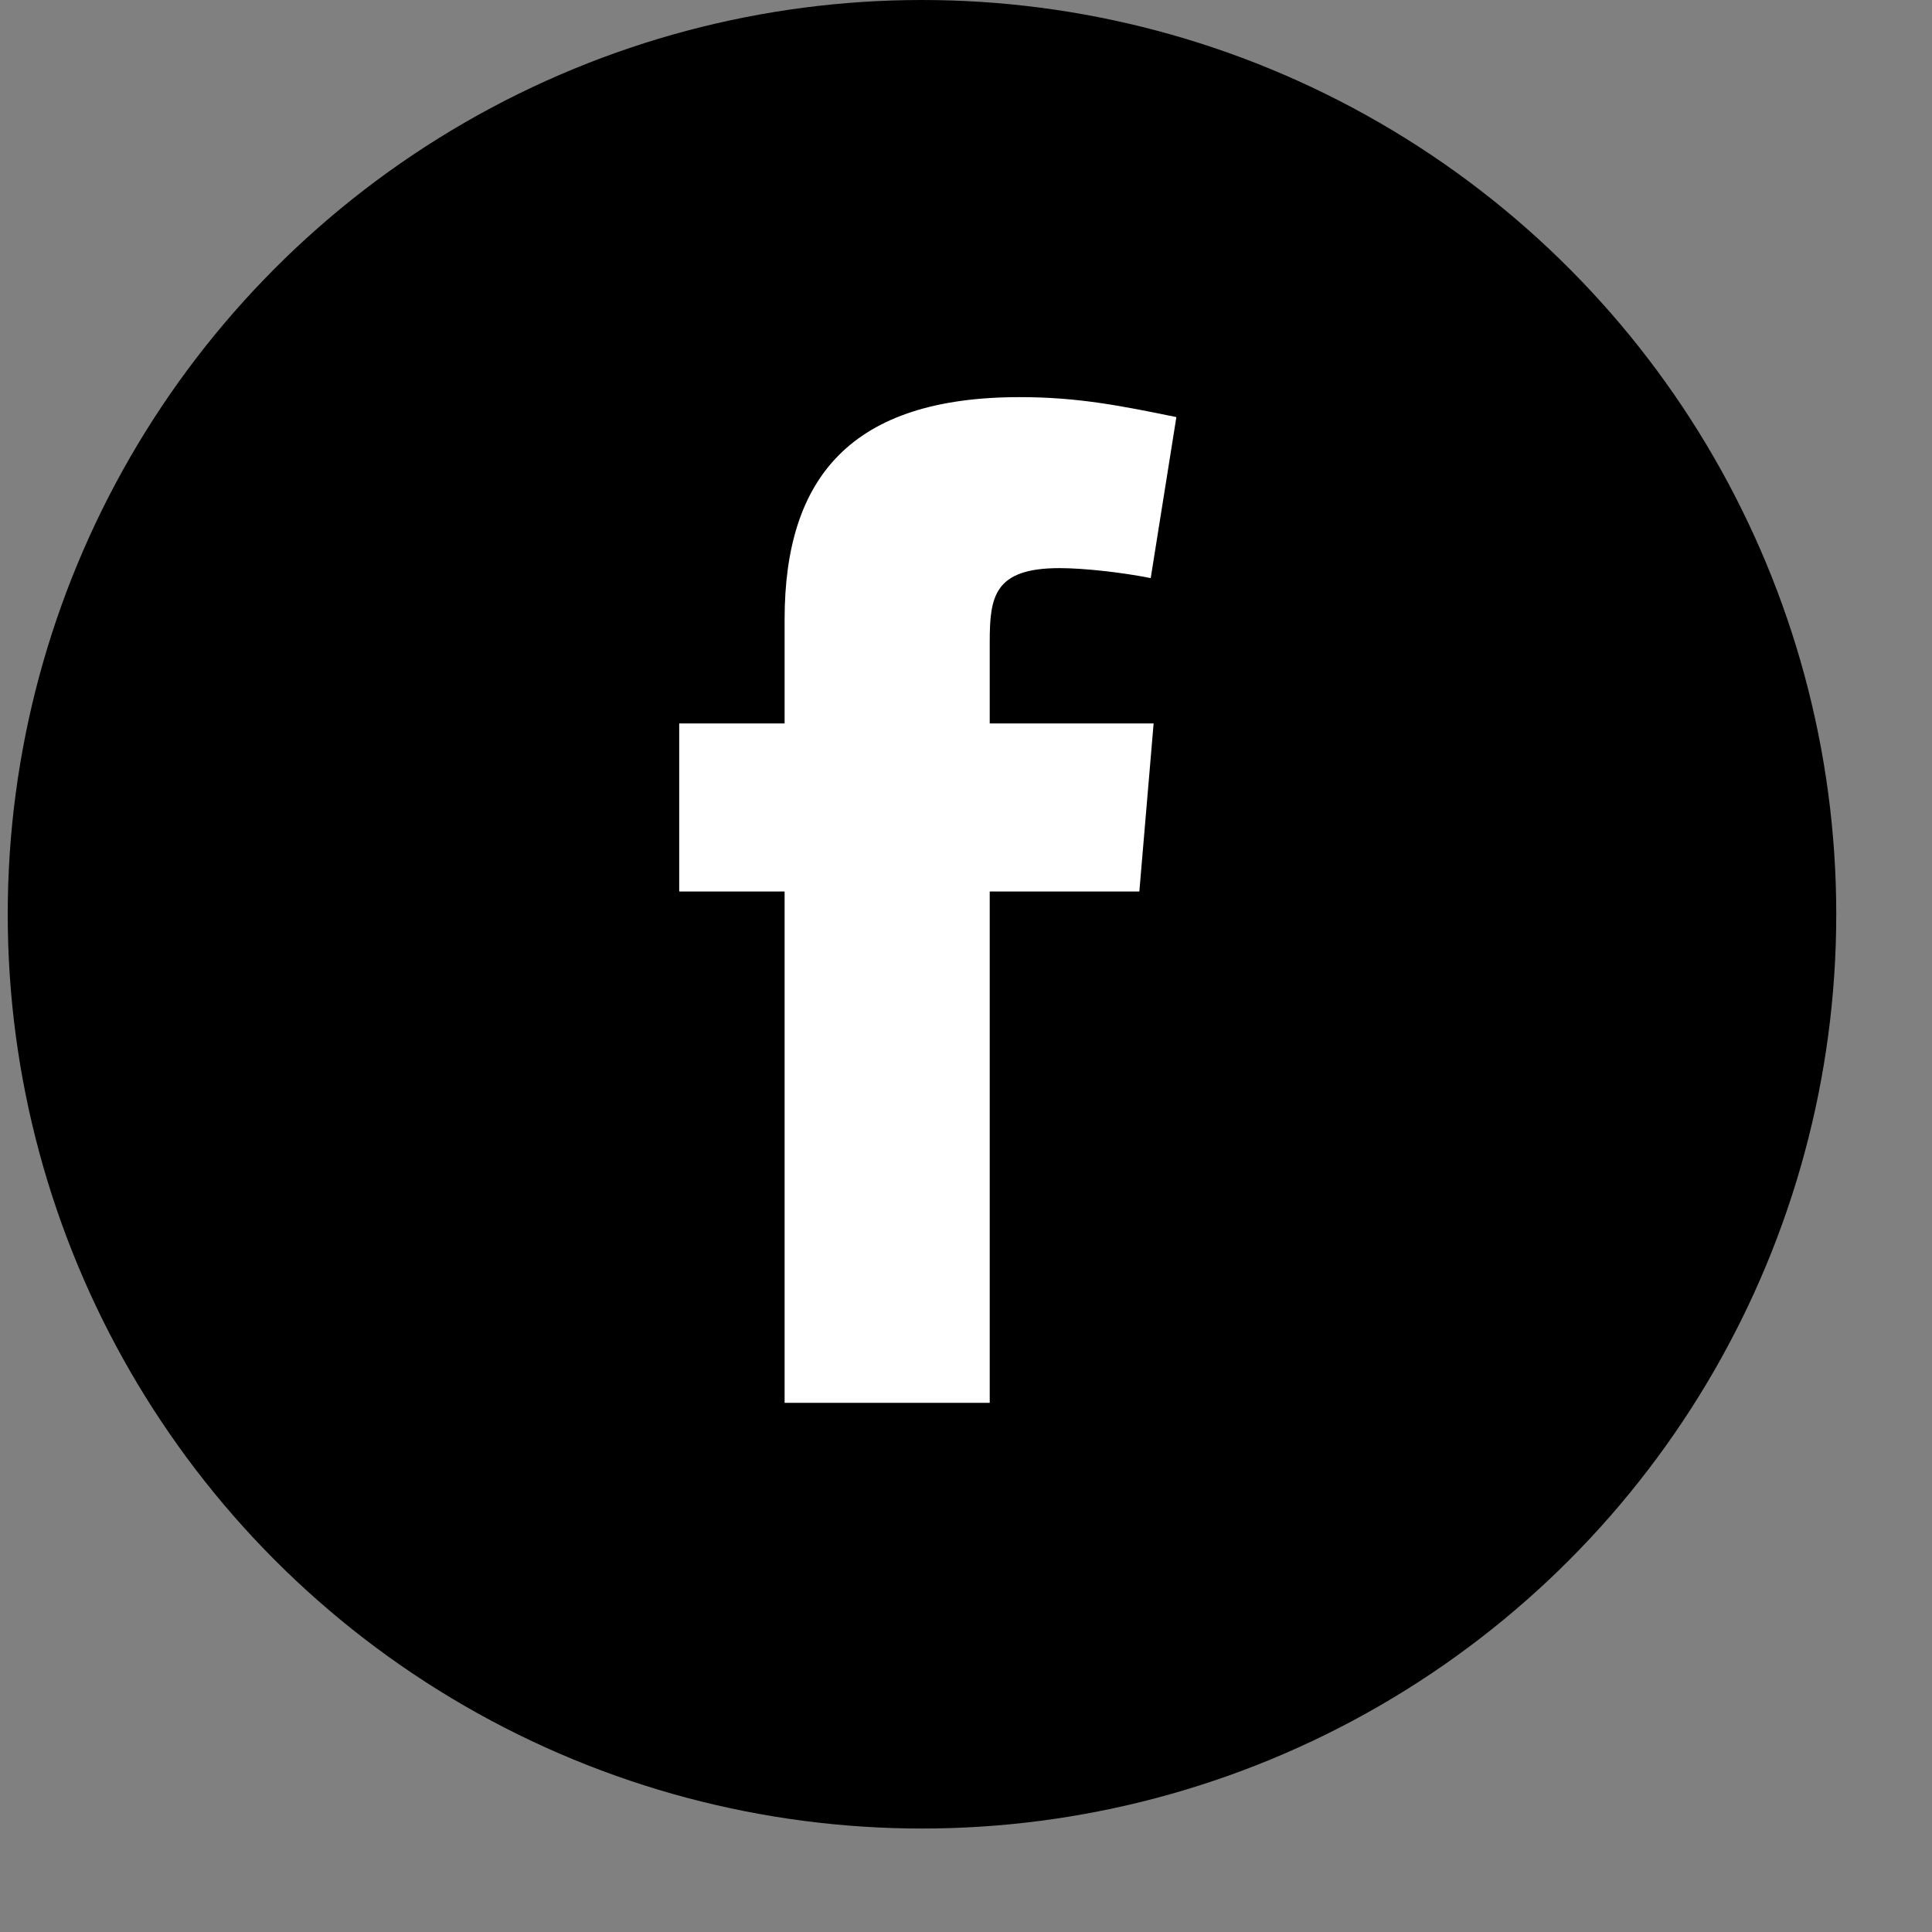 <svg width="18" height="18" viewBox="0 0 18 18" fill="none" xmlns="http://www.w3.org/2000/svg">
<rect x="0" y="0" width="18" height="18" fill="#808080" stroke="none"/>
<circle cx="8.59" cy="8.518" r="8.518" fill="black"/>
<path fill-rule="evenodd" clip-rule="evenodd" d="M10.721 5.386C10.456 5.333 10.097 5.293 9.872 5.293C9.261 5.293 9.221 5.559 9.221 5.983V6.74H10.748L10.615 8.306H9.221V13.07H7.31V8.306H6.328V6.74H7.31V5.771C7.31 4.444 7.934 3.7 9.5 3.7C10.044 3.7 10.442 3.78 10.96 3.886L10.721 5.386Z" fill="white"/>
</svg>
